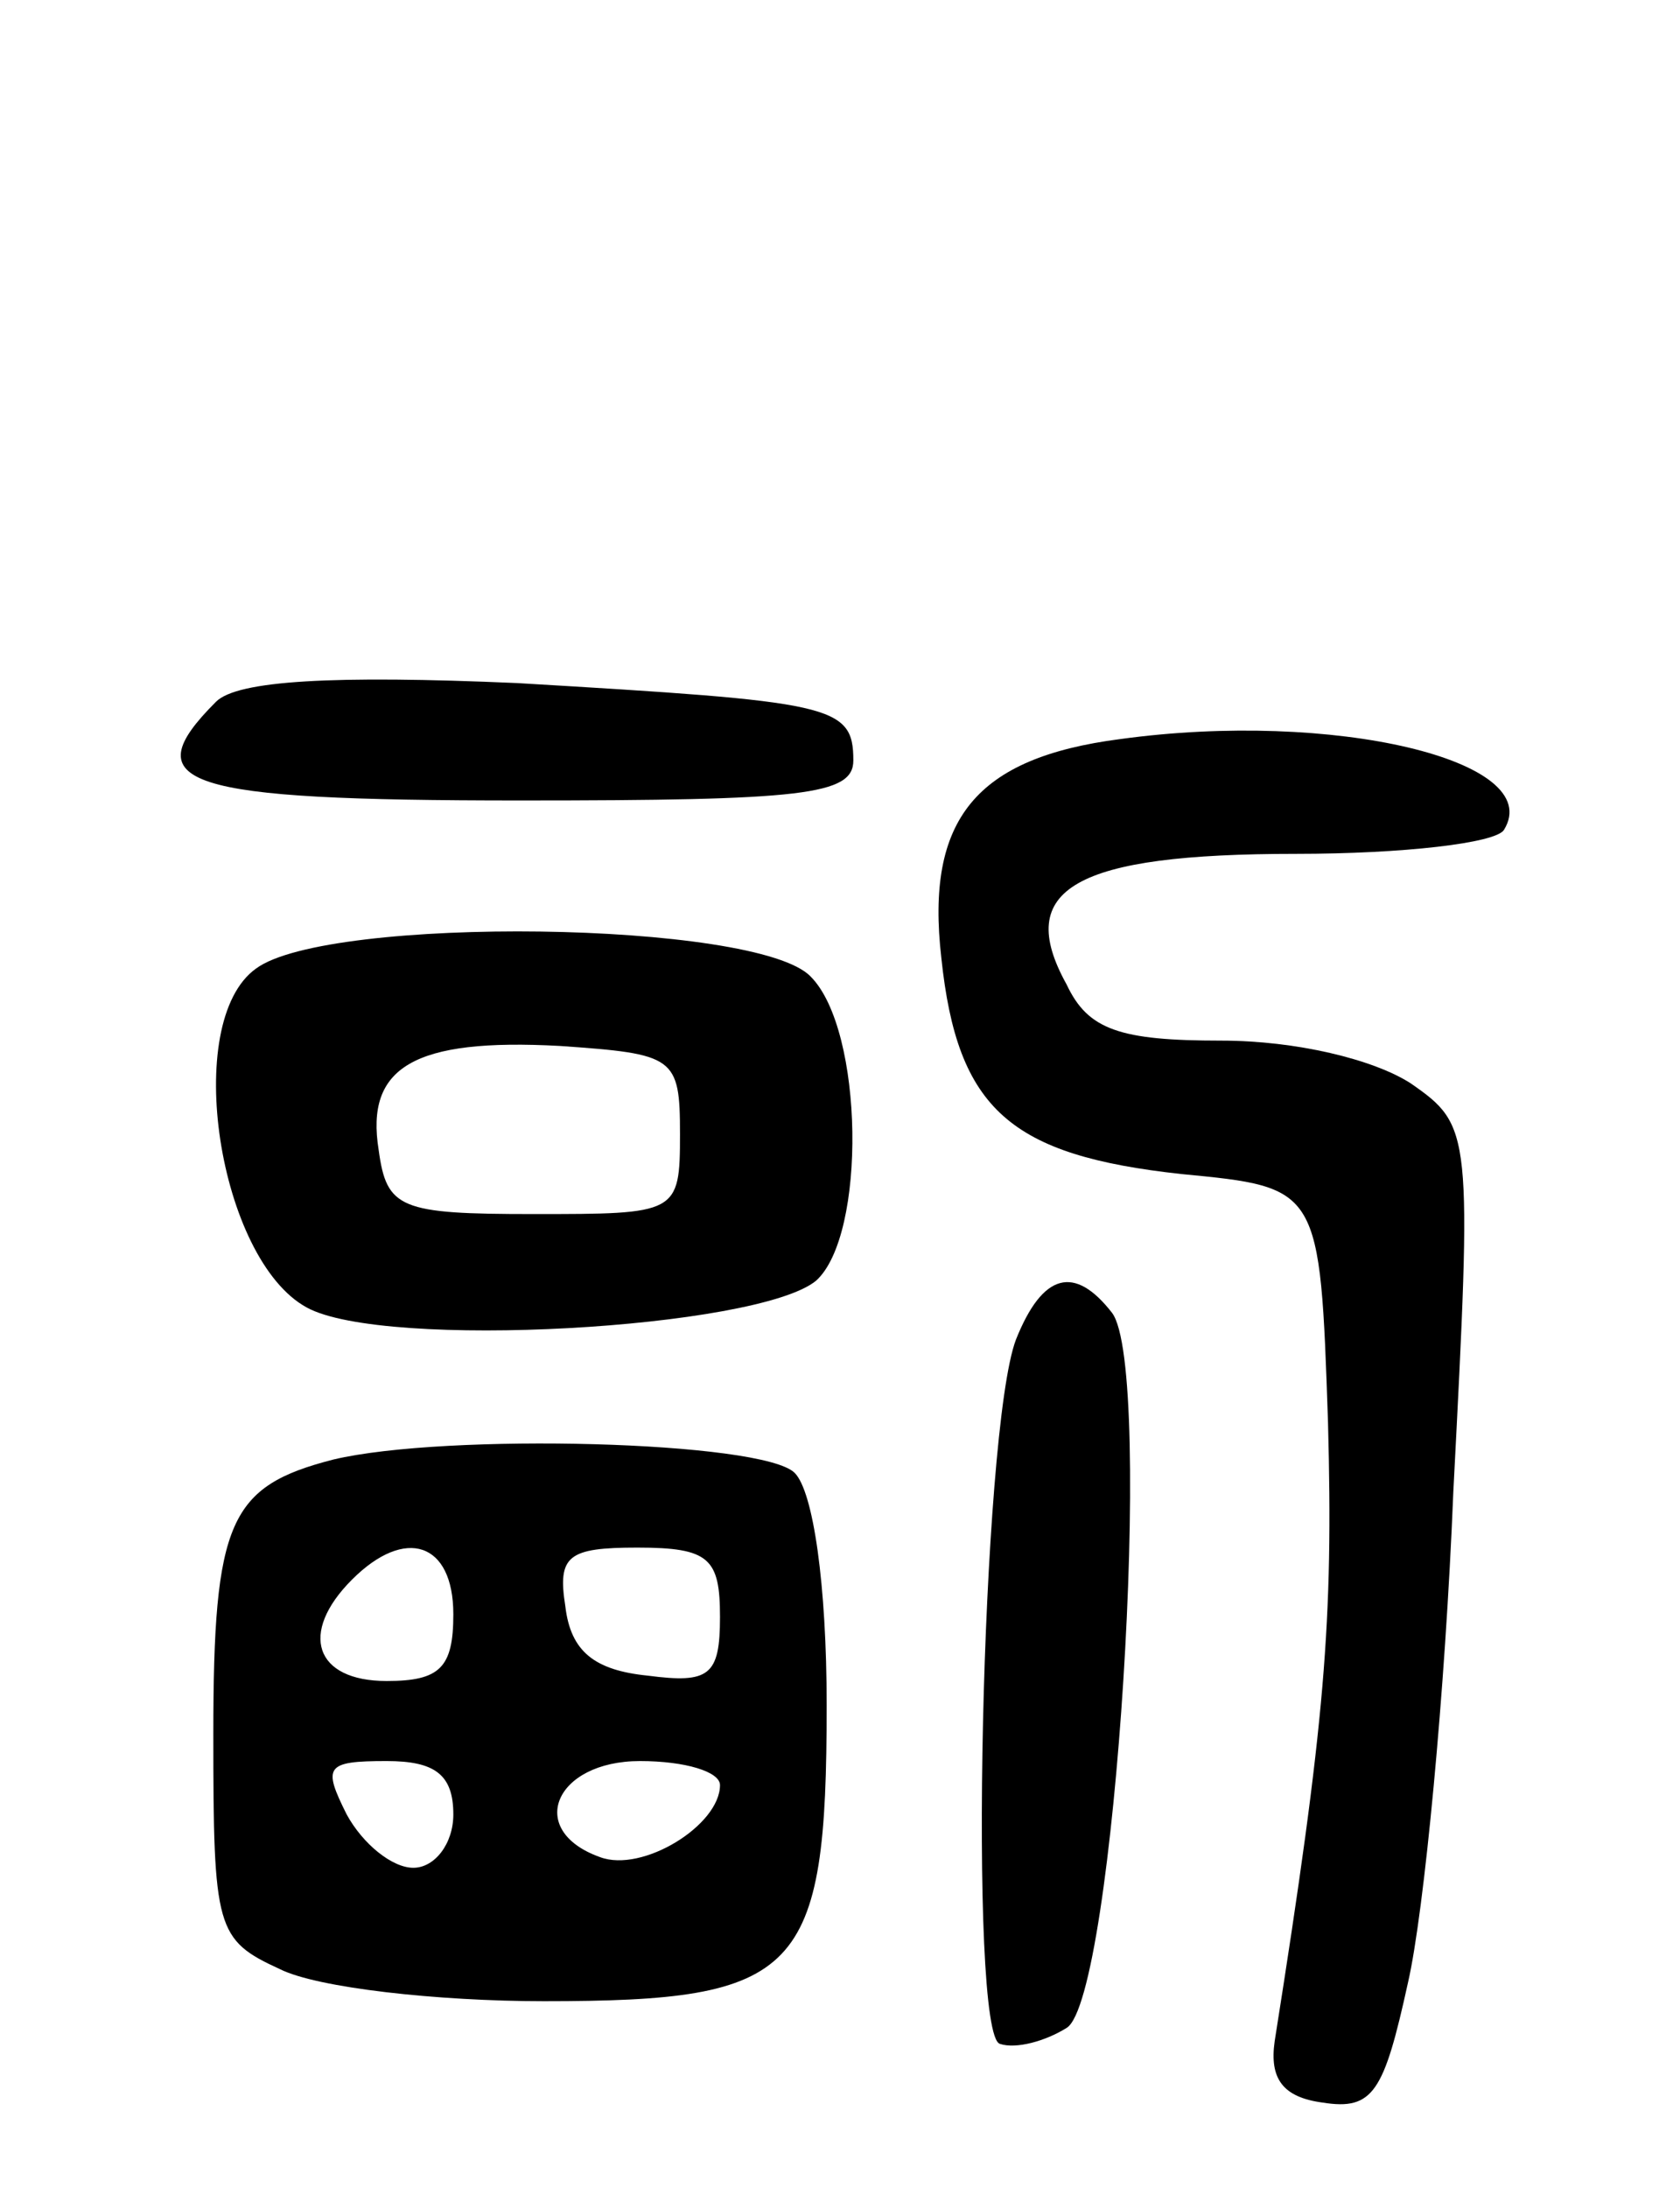 <svg version="1.0" xmlns="http://www.w3.org/2000/svg"
 width="63pt" height="82pt" viewBox="0 0 63 82"
 preserveAspectRatio="xMidYMid meet">
<g transform="translate(0,82) scale(0.1,-0.1)"
fill="#000000" stroke="none">
<path d="M81 557 c-31 -31 -13 -37 114 -37 106 0 125 2 125 15 0 21 -8 22
-126 29 -69 3 -105 1 -113 -7z"/>
<path d="M420 543 c-54 -7 -73 -30 -67 -82 6 -57 26 -74 90 -81 52 -5 52 -5
55 -93 2 -75 -1 -112 -20 -232 -2 -14 3 -21 18 -23 19 -3 23 4 32 45 6 26 14
109 17 184 7 135 7 137 -16 153 -14 9 -43 16 -71 16 -38 0 -50 4 -58 21 -20
36 3 49 86 49 40 0 75 4 78 9 16 26 -64 45 -144 34z"/>
<path d="M96 457 c-28 -20 -14 -109 19 -127 29 -16 169 -8 191 10 19 17 18 94
-2 114 -20 21 -181 23 -208 3z m159 -62 c0 -30 -1 -30 -55 -30 -50 0 -55 2
-58 24 -5 31 13 42 68 39 43 -3 45 -4 45 -33z"/>
<path d="M381 318 c-13 -34 -18 -261 -6 -264 6 -2 17 1 25 6 18 11 33 247 17
268 -14 18 -26 15 -36 -10z"/>
<path d="M125 273 c-39 -10 -45 -23 -45 -103 0 -73 1 -77 25 -88 14 -7 59 -12
99 -12 96 0 106 10 106 111 0 45 -5 80 -12 87 -12 12 -131 15 -173 5z m45 -58
c0 -20 -5 -25 -25 -25 -27 0 -33 18 -13 38 20 20 38 14 38 -13z m100 -1 c0
-22 -4 -25 -27 -22 -20 2 -29 9 -31 26 -3 19 1 22 27 22 27 0 31 -4 31 -26z
m-100 -74 c0 -11 -7 -20 -15 -20 -8 0 -19 9 -25 20 -9 18 -8 20 15 20 18 0 25
-5 25 -20z m100 11 c0 -15 -29 -33 -45 -27 -28 10 -17 36 15 36 17 0 30 -4 30
-9z"/>
</g>
</svg>
